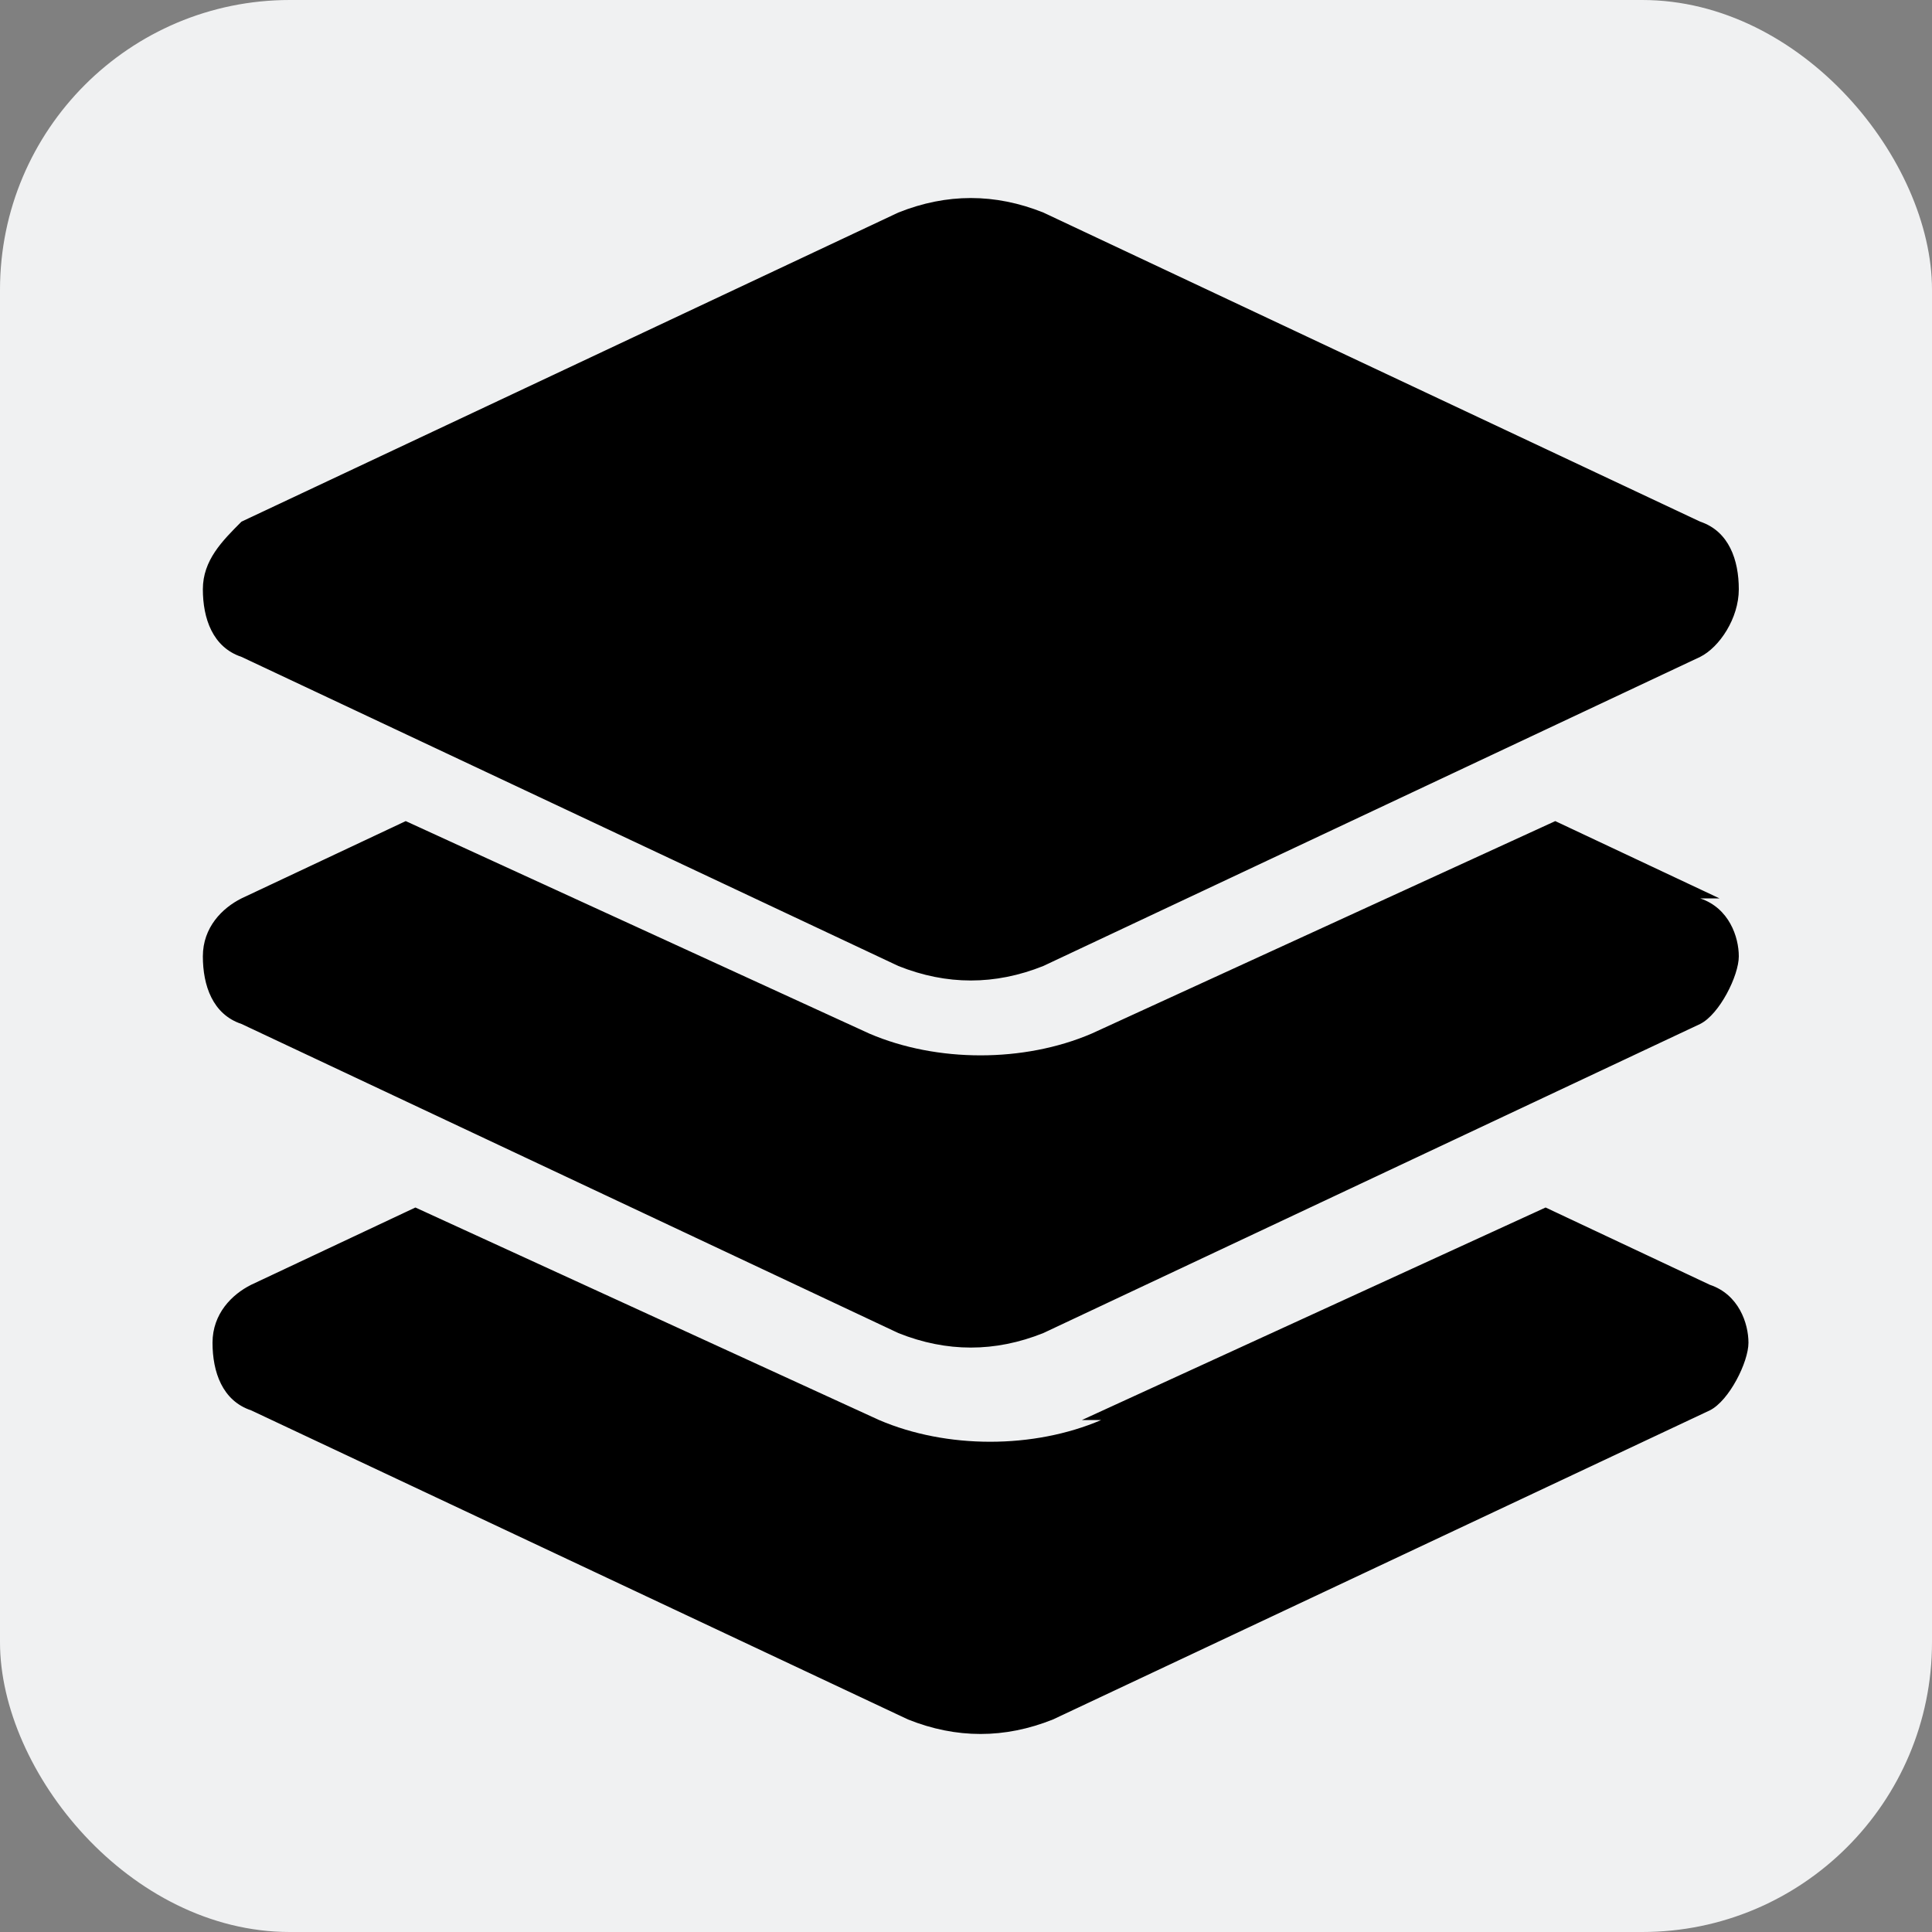 <svg xmlns="http://www.w3.org/2000/svg" width="18" height="18" viewBox="0 0 20 20"><rect x="0" y="0" width="20" height="20" fill="#808080" stroke="none"/><rect width="20" height="20" rx="3" ry="3" fill="#f0f1f2"/><path d="M9.3 2.2q.75-.3 1.5 0l6.8 3.2c.3.1.4.4.4.7s-.2.6-.4.7L10.8 10q-.75.3-1.5 0L2.5 6.8c-.3-.1-.4-.4-.4-.7s.2-.5.4-.7zm8.3 7.1c.3.1.4.4.4.6s-.2.6-.4.7l-6.8 3.2q-.75.3-1.5 0l-6.8-3.2c-.3-.1-.4-.4-.4-.7s.2-.5.4-.6l1.7-.8L9 10.7c.7.3 1.6.3 2.3 0l4.8-2.2 1.7.8Zm-6.4 5.4 4.8-2.2 1.7.8c.3.1.4.4.4.6s-.2.6-.4.7l-6.8 3.2q-.75.3-1.5 0l-6.8-3.2c-.3-.1-.4-.4-.4-.7s.2-.5.4-.6l1.7-.8 4.8 2.2c.7.3 1.6.3 2.3 0Z"/></svg>
